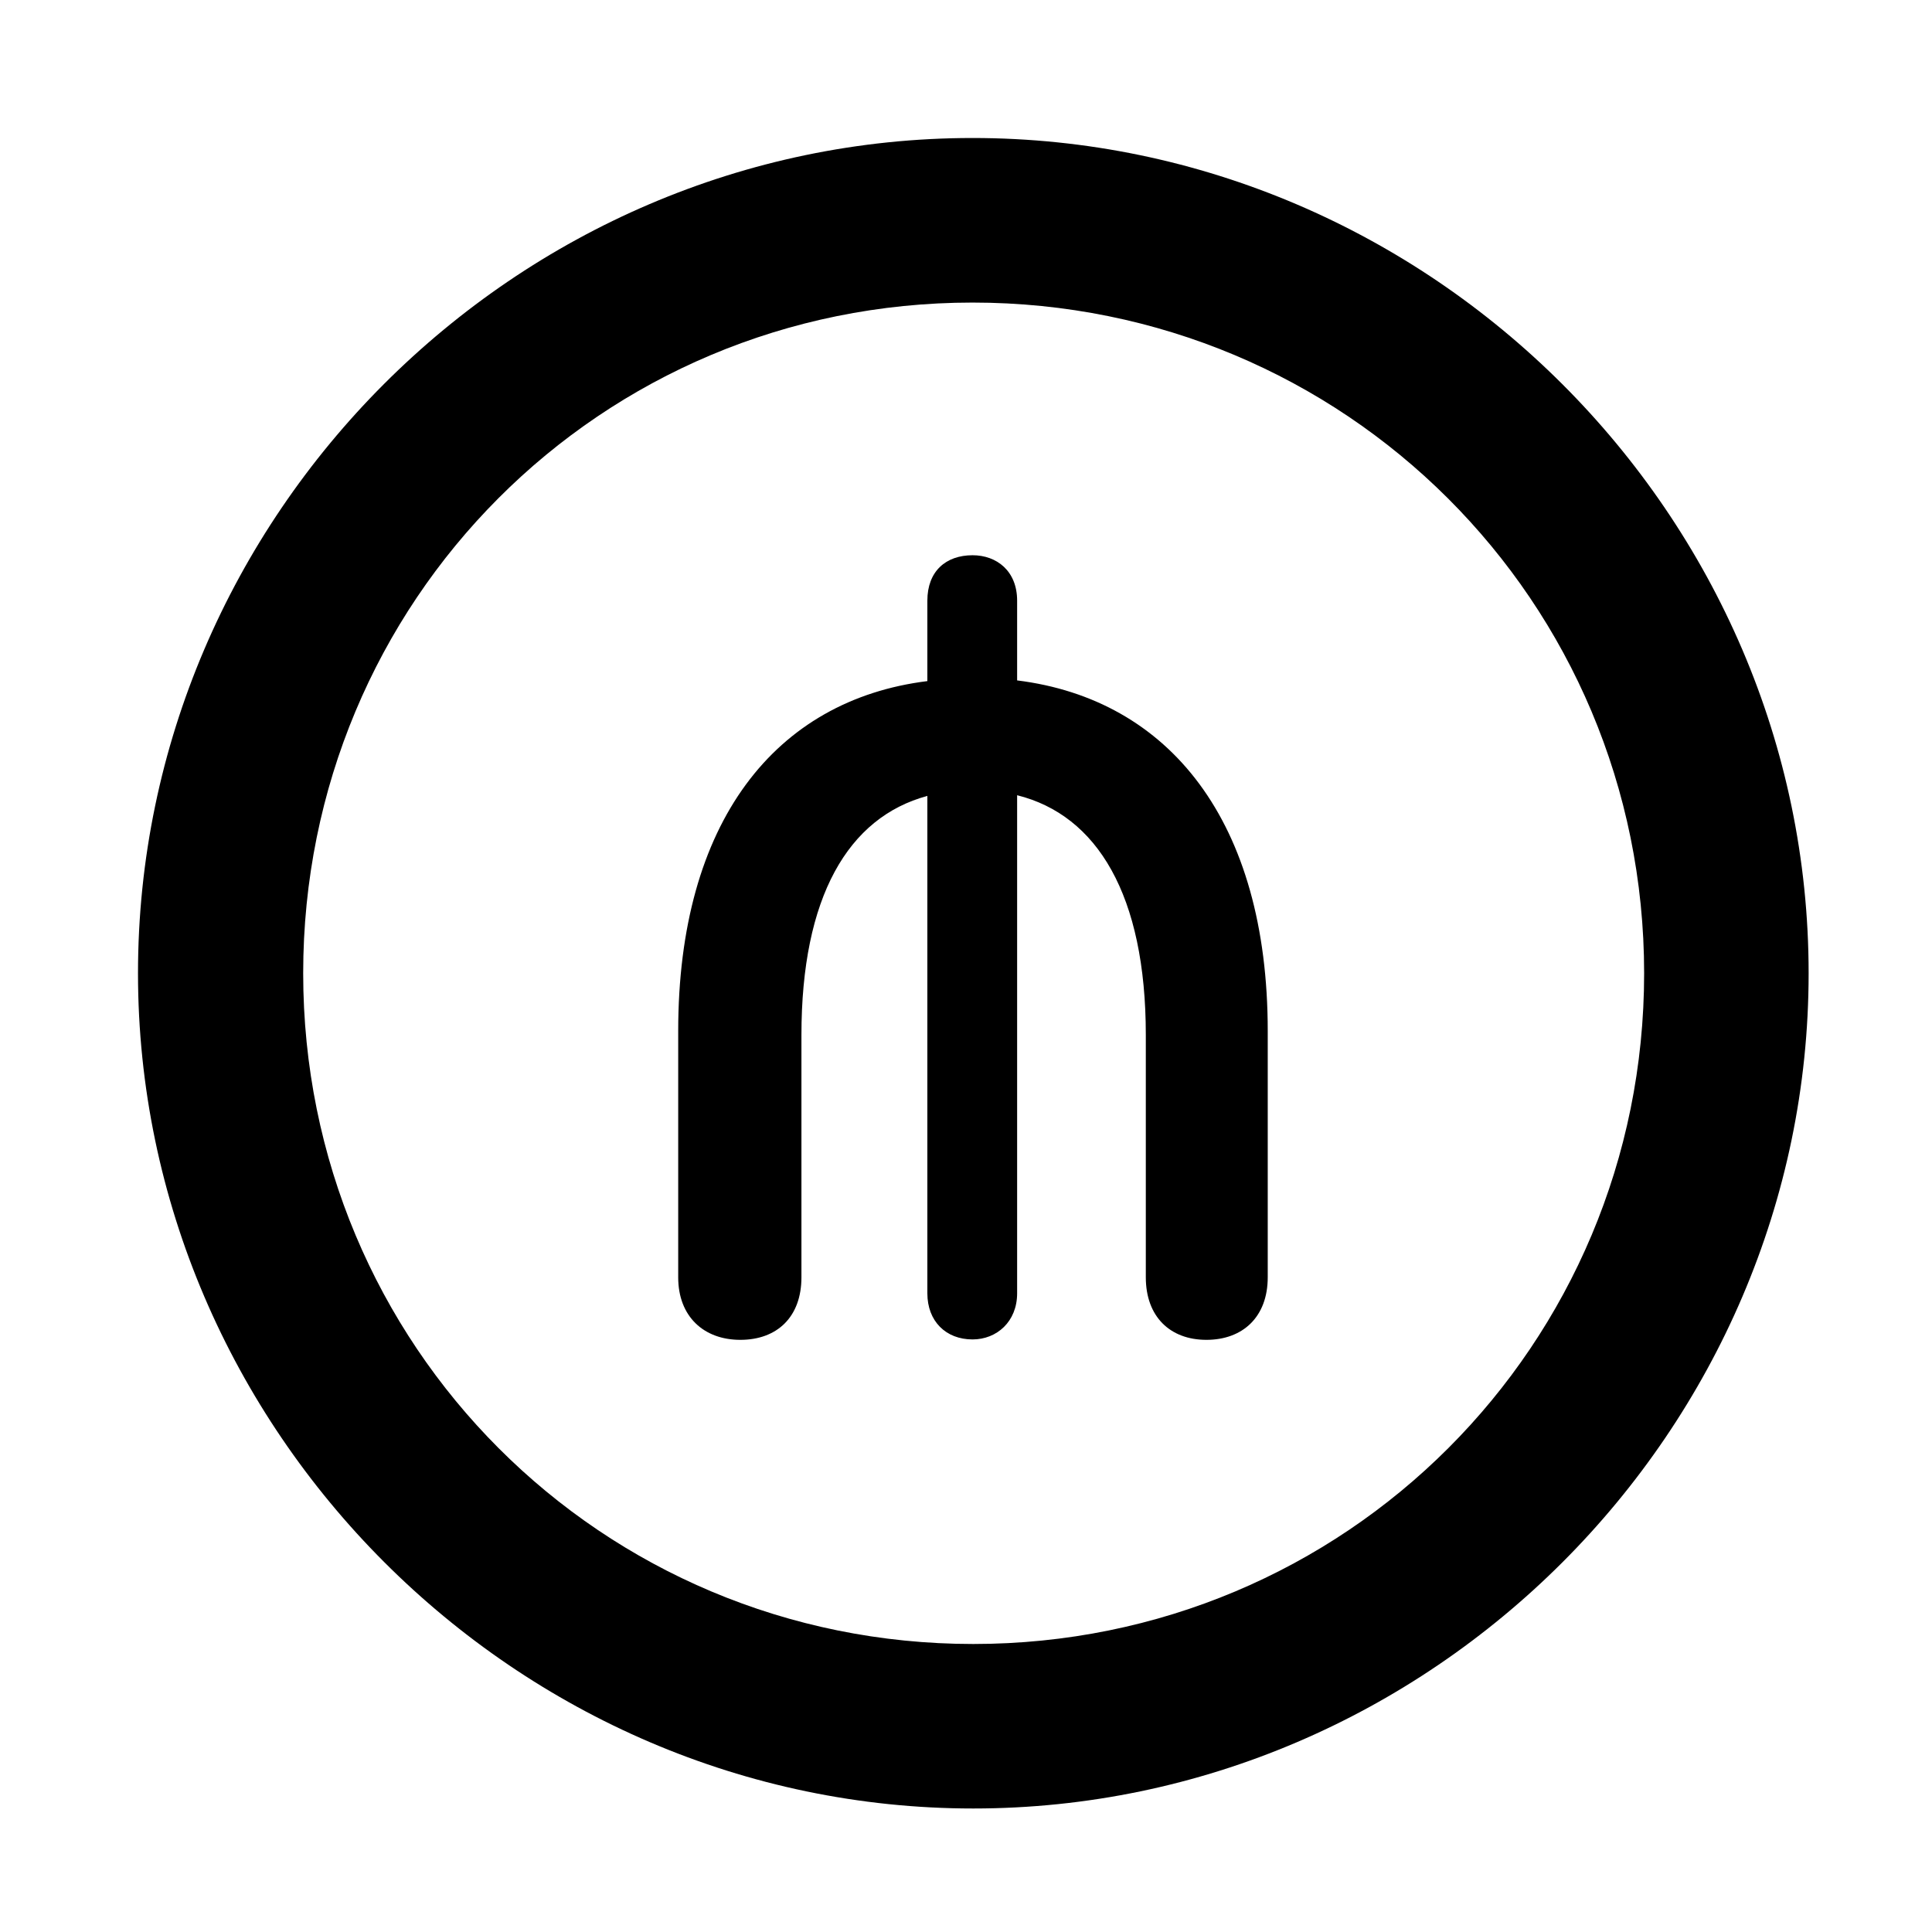 <svg width="28" height="28" viewBox="0 0 28 28" fill="none" xmlns="http://www.w3.org/2000/svg">
<path d="M14.105 26.21C20.737 26.21 26.212 20.727 26.212 14.105C26.212 7.473 20.727 2 14.095 2C7.475 2 2 7.473 2 14.105C2 20.727 7.485 26.21 14.105 26.21ZM14.105 23.826C8.711 23.826 4.394 19.499 4.394 14.105C4.394 8.711 8.701 4.385 14.095 4.385C19.489 4.385 23.828 8.711 23.828 14.105C23.828 19.499 19.499 23.826 14.105 23.826Z" fill="black"/>
<path d="M10.729 19.418C11.264 19.418 11.615 19.085 11.615 18.512V15.001C11.615 13.001 12.291 11.845 13.44 11.535V18.744C13.44 19.147 13.707 19.412 14.095 19.412C14.446 19.412 14.741 19.154 14.741 18.744V11.525C15.901 11.814 16.606 12.972 16.606 15.001V18.512C16.606 19.081 16.957 19.418 17.484 19.418C18.012 19.418 18.373 19.085 18.373 18.512V14.943C18.373 11.902 16.946 10.135 14.741 9.861V8.705C14.741 8.276 14.446 8.047 14.095 8.047C13.707 8.047 13.44 8.28 13.44 8.705V9.871C11.236 10.145 9.829 11.912 9.829 14.943V18.512C9.829 19.081 10.201 19.418 10.729 19.418Z" fill="black"/>
</svg>

